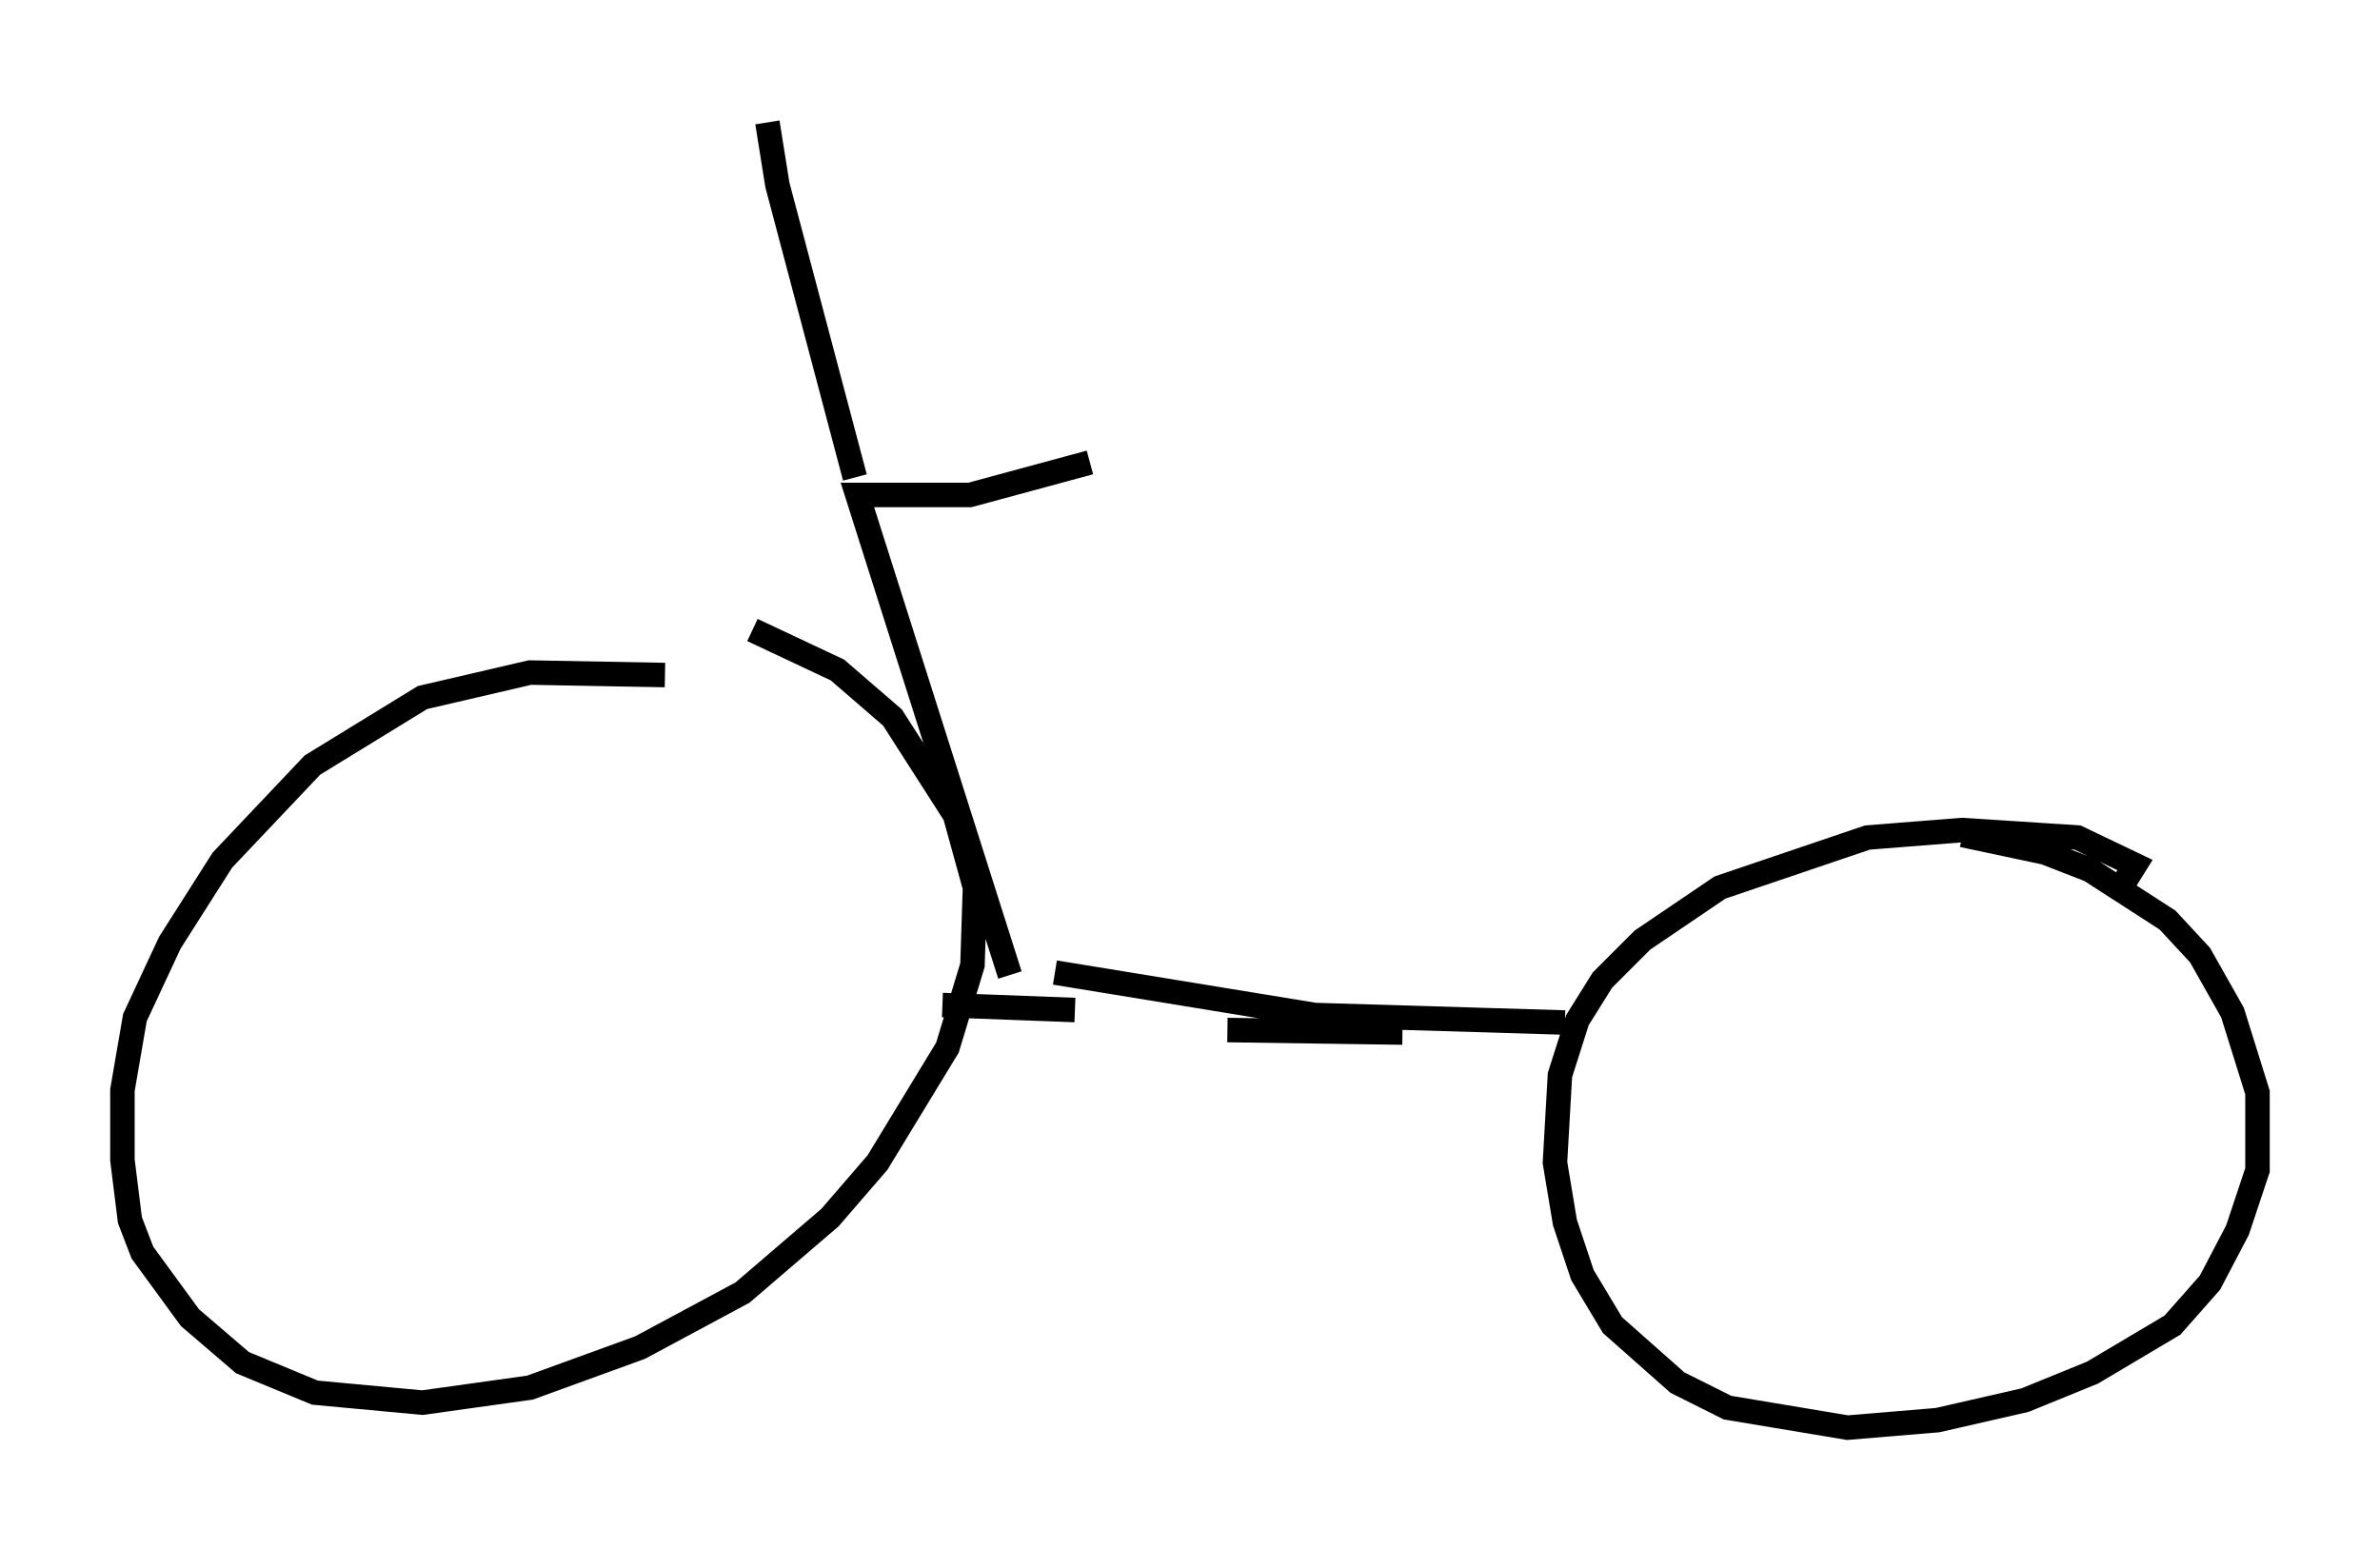 <?xml version="1.0" encoding="utf-8" ?>
<svg baseProfile="full" height="63.288" version="1.1" width="97.18" xmlns="http://www.w3.org/2000/svg" xmlns:ev="http://www.w3.org/2001/xml-events" xmlns:xlink="http://www.w3.org/1999/xlink"><defs /><rect fill="white" height="63.288" width="97.18" x="0" y="0" /><path d="M32.971, 28.99 m-5.819, -1.429 l-5.513, -0.102 -4.39, 1.021 l-4.492, 2.756 -3.675, 3.879 l-2.144, 3.369 -1.429, 3.063 l-0.51, 2.96 0.0, 2.858 l0.306, 2.45 0.51, 1.327 l1.94, 2.654 2.144, 1.838 l2.96, 1.225 4.39, 0.408 l4.39, -0.613 4.492, -1.633 l4.185, -2.246 3.573, -3.063 l1.94, -2.246 2.858, -4.696 l1.021, -3.369 0.102, -3.165 l-0.817, -2.96 -2.552, -3.981 l-2.246, -1.94 -3.471, -1.633 m55.942, 10.413 l0.51, -0.817 -2.348, -1.123 l-4.696, -0.306 -3.879, 0.306 l-6.023, 2.042 -3.165, 2.144 l-1.633, 1.633 -1.021, 1.633 l-0.715, 2.246 -0.204, 3.573 l0.408, 2.45 0.715, 2.144 l1.225, 2.042 2.654, 2.348 l2.042, 1.021 4.9, 0.817 l3.675, -0.306 3.573, -0.817 l2.756, -1.123 3.267, -1.94 l1.531, -1.735 1.123, -2.144 l0.817, -2.45 0.0, -3.165 l-1.021, -3.267 -1.327, -2.348 l-1.327, -1.429 -3.165, -2.042 l-1.838, -0.715 -3.369, -0.715 m-41.65, 6.942 l5.41, 0.204 m6.227, 0.817 l7.146, 0.102 m7.554, -1.327 l0.0, 0.0 m-21.744, -1.123 l10.617, 1.735 10.208, 0.306 m-22.663, -1.94 l-6.227, -19.6 4.594, 0.0 l4.9, -1.327 m-9.596, 0.613 l-3.165, -11.944 -0.408, -2.552 " fill="none" stroke="black" stroke-width="1" /></svg>
